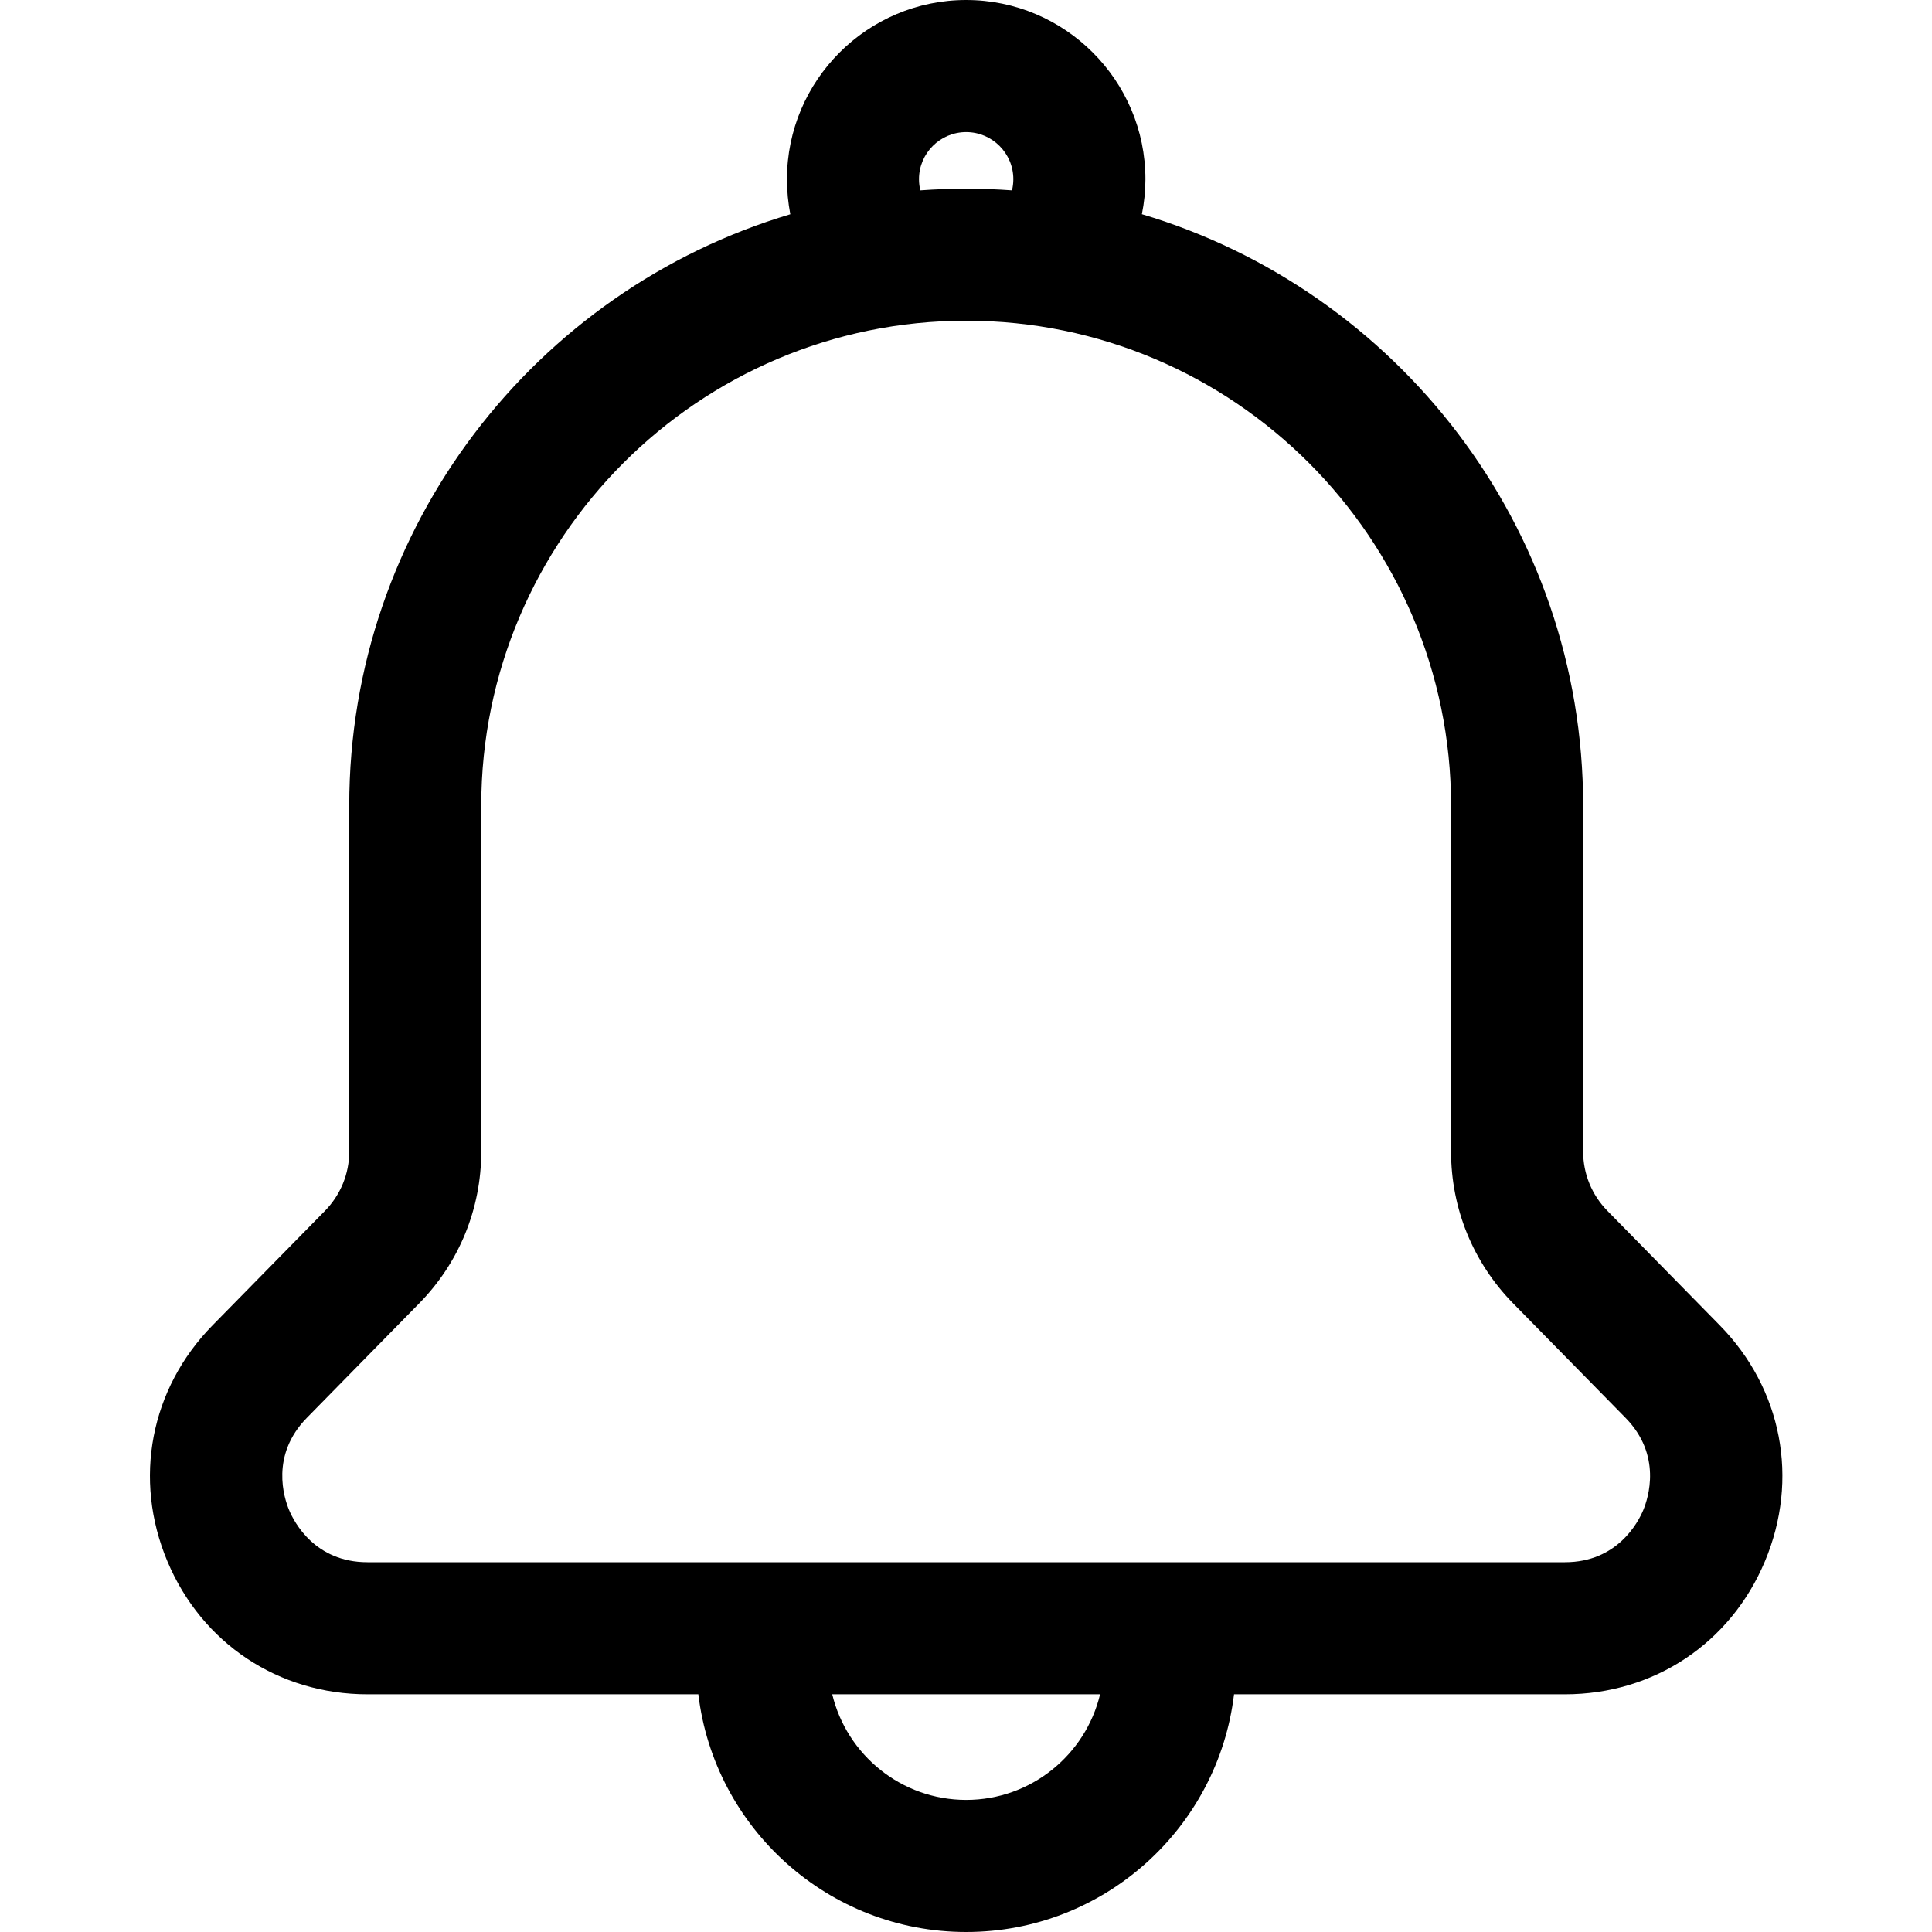 <svg width="30" height="30" viewBox="0 0 30 30" fill="none" xmlns="http://www.w3.org/2000/svg">
<path d="M26.704 20.579L24.961 18.803C24.717 18.555 24.583 18.227 24.583 17.88V12.51C24.583 8.175 21.689 4.504 17.731 3.326C17.767 3.148 17.786 2.966 17.786 2.783C17.786 1.249 16.537 0 15.003 0C13.468 0 12.22 1.249 12.22 2.783C12.22 2.968 12.238 3.149 12.272 3.327C8.316 4.505 5.423 8.176 5.423 12.51V17.88C5.423 18.227 5.288 18.555 5.045 18.803L3.301 20.579C2.334 21.565 2.064 22.969 2.599 24.243C3.133 25.517 4.324 26.309 5.706 26.309H10.844C11.091 28.385 12.861 30 15.003 30C17.144 30 18.914 28.385 19.162 26.309H24.3C25.681 26.309 26.872 25.517 27.406 24.243C27.941 22.969 27.672 21.565 26.704 20.579ZM14.27 2.783C14.27 2.379 14.599 2.051 15.003 2.051C15.406 2.051 15.735 2.379 15.735 2.783C15.735 2.846 15.727 2.903 15.714 2.956C15.479 2.939 15.242 2.93 15.003 2.93C14.764 2.93 14.526 2.939 14.291 2.956C14.278 2.904 14.27 2.846 14.27 2.783ZM15.003 27.949C13.995 27.949 13.148 27.248 12.923 26.309H17.082C16.857 27.248 16.011 27.949 15.003 27.949ZM25.516 23.45C25.436 23.64 25.113 24.258 24.3 24.258H5.706C4.892 24.258 4.569 23.639 4.49 23.45C4.41 23.26 4.195 22.597 4.765 22.016L6.508 20.24C7.131 19.606 7.473 18.768 7.473 17.88V12.51C7.473 8.358 10.851 4.98 15.003 4.98C19.155 4.98 22.532 8.358 22.532 12.51V17.88C22.532 18.768 22.875 19.606 23.497 20.24L25.241 22.016C25.81 22.596 25.595 23.26 25.516 23.45Z" fill="black"/>
</svg>
